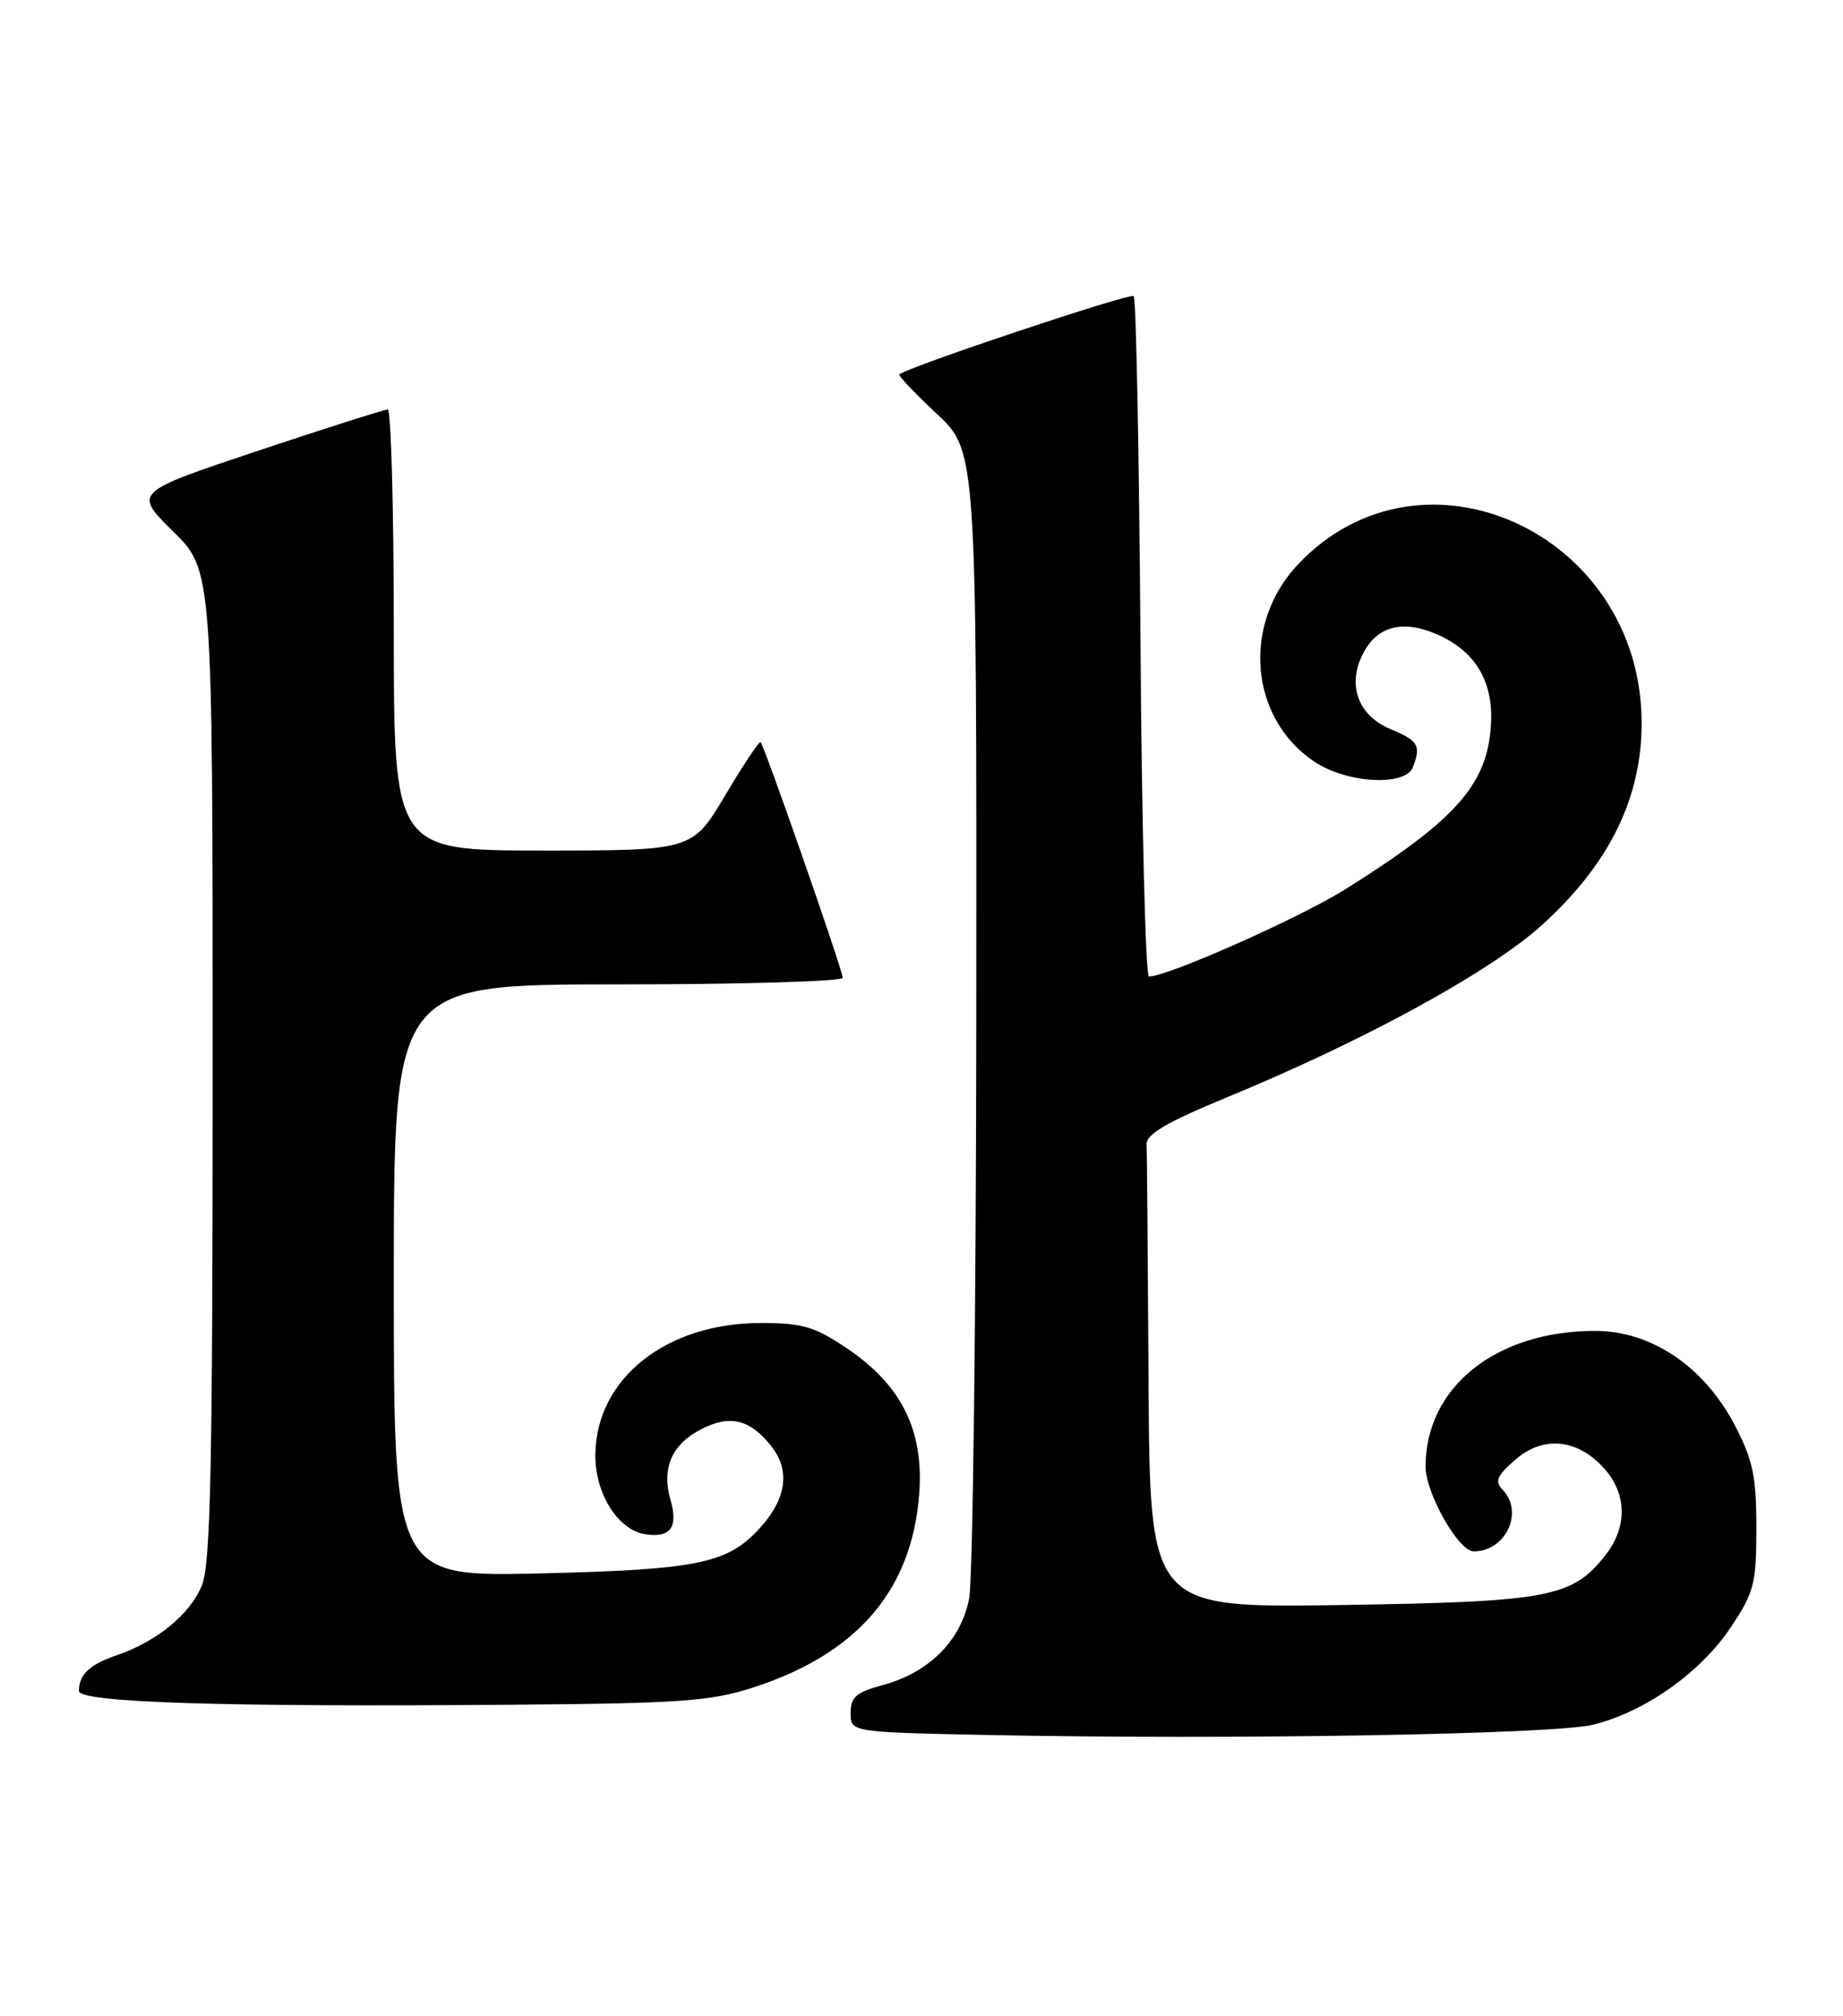 <?xml version="1.0" encoding="UTF-8" standalone="no"?>
<!DOCTYPE svg PUBLIC "-//W3C//DTD SVG 1.1//EN" "http://www.w3.org/Graphics/SVG/1.1/DTD/svg11.dtd" >
<svg xmlns="http://www.w3.org/2000/svg" xmlns:xlink="http://www.w3.org/1999/xlink" version="1.1" viewBox="0 0 234 256">
 <g >
 <path fill="currentColor"
d=" M 202.26 219.01 C 208.86 217.38 215.89 212.41 219.75 206.64 C 222.72 202.19 223.00 201.11 223.00 194.00 C 223.00 187.46 222.56 185.39 220.25 180.96 C 216.37 173.54 209.66 169.00 202.54 169.00 C 189.92 169.00 181.00 176.14 181.00 186.24 C 181.00 189.60 185.19 197.00 187.10 197.00 C 191.20 197.00 193.54 191.96 190.75 189.13 C 189.75 188.11 190.08 187.36 192.41 185.34 C 195.99 182.24 200.37 182.71 203.75 186.55 C 206.59 189.78 206.62 193.94 203.83 197.49 C 199.61 202.85 196.71 203.40 170.25 203.81 C 146.00 204.18 146.00 204.18 145.83 175.59 C 145.74 159.87 145.63 146.23 145.58 145.29 C 145.52 144.04 148.19 142.48 155.50 139.46 C 173.18 132.18 189.16 123.45 195.77 117.47 C 204.39 109.67 208.53 101.19 208.43 91.52 C 208.21 67.63 180.53 55.02 164.81 71.66 C 157.64 79.25 158.63 91.21 166.90 96.73 C 171.01 99.48 178.44 99.89 179.39 97.42 C 180.45 94.67 180.09 94.06 176.54 92.58 C 172.57 90.92 171.10 87.26 172.86 83.41 C 174.58 79.63 177.82 78.61 182.24 80.46 C 187.12 82.50 189.53 86.28 189.32 91.59 C 189.02 99.46 185.08 103.99 170.73 112.97 C 164.92 116.60 148.25 124.00 145.88 124.00 C 145.45 124.00 144.96 104.69 144.80 81.08 C 144.63 57.48 144.25 37.91 143.94 37.60 C 143.49 37.16 115.42 46.54 114.18 47.54 C 114.01 47.68 116.15 49.93 118.93 52.54 C 124.00 57.27 124.00 57.27 123.96 127.89 C 123.93 166.72 123.52 200.51 123.05 202.97 C 122.02 208.33 117.96 212.40 112.04 213.99 C 108.72 214.88 108.00 215.51 108.00 217.51 C 108.00 219.95 108.00 219.95 125.25 220.31 C 156.08 220.94 197.24 220.24 202.26 219.01 Z  M 95.70 214.26 C 108.89 209.97 115.79 201.90 116.71 189.69 C 117.31 181.64 114.48 175.92 107.58 171.25 C 103.44 168.45 101.92 168.00 96.58 168.00 C 84.64 168.00 75.80 174.97 75.59 184.55 C 75.48 189.56 78.43 194.31 81.97 194.83 C 85.14 195.30 86.13 193.93 85.13 190.45 C 83.98 186.43 85.28 183.43 89.00 181.50 C 92.69 179.59 95.23 180.21 97.96 183.68 C 100.33 186.69 99.86 190.24 96.62 193.88 C 92.48 198.53 88.79 199.31 68.75 199.79 C 50.00 200.24 50.00 200.24 50.00 162.62 C 50.00 125.00 50.00 125.00 78.50 125.00 C 94.18 125.00 107.00 124.62 107.00 124.16 C 107.00 123.23 97.07 94.74 96.57 94.24 C 96.41 94.07 94.39 97.10 92.09 100.97 C 87.91 108.00 87.91 108.00 68.96 108.00 C 50.00 108.00 50.00 108.00 50.00 80.00 C 50.00 64.60 49.65 52.00 49.23 52.00 C 48.80 52.00 41.36 54.37 32.70 57.26 C 16.95 62.52 16.95 62.52 21.97 67.47 C 27.00 72.42 27.00 72.42 27.00 135.24 C 27.00 186.54 26.75 198.67 25.61 201.38 C 24.09 205.03 19.88 208.46 14.79 210.20 C 11.37 211.37 10.04 212.63 10.02 214.72 C 10.00 216.19 28.23 216.77 65.00 216.47 C 86.50 216.30 90.26 216.03 95.70 214.26 Z "/>
</g>
</svg>